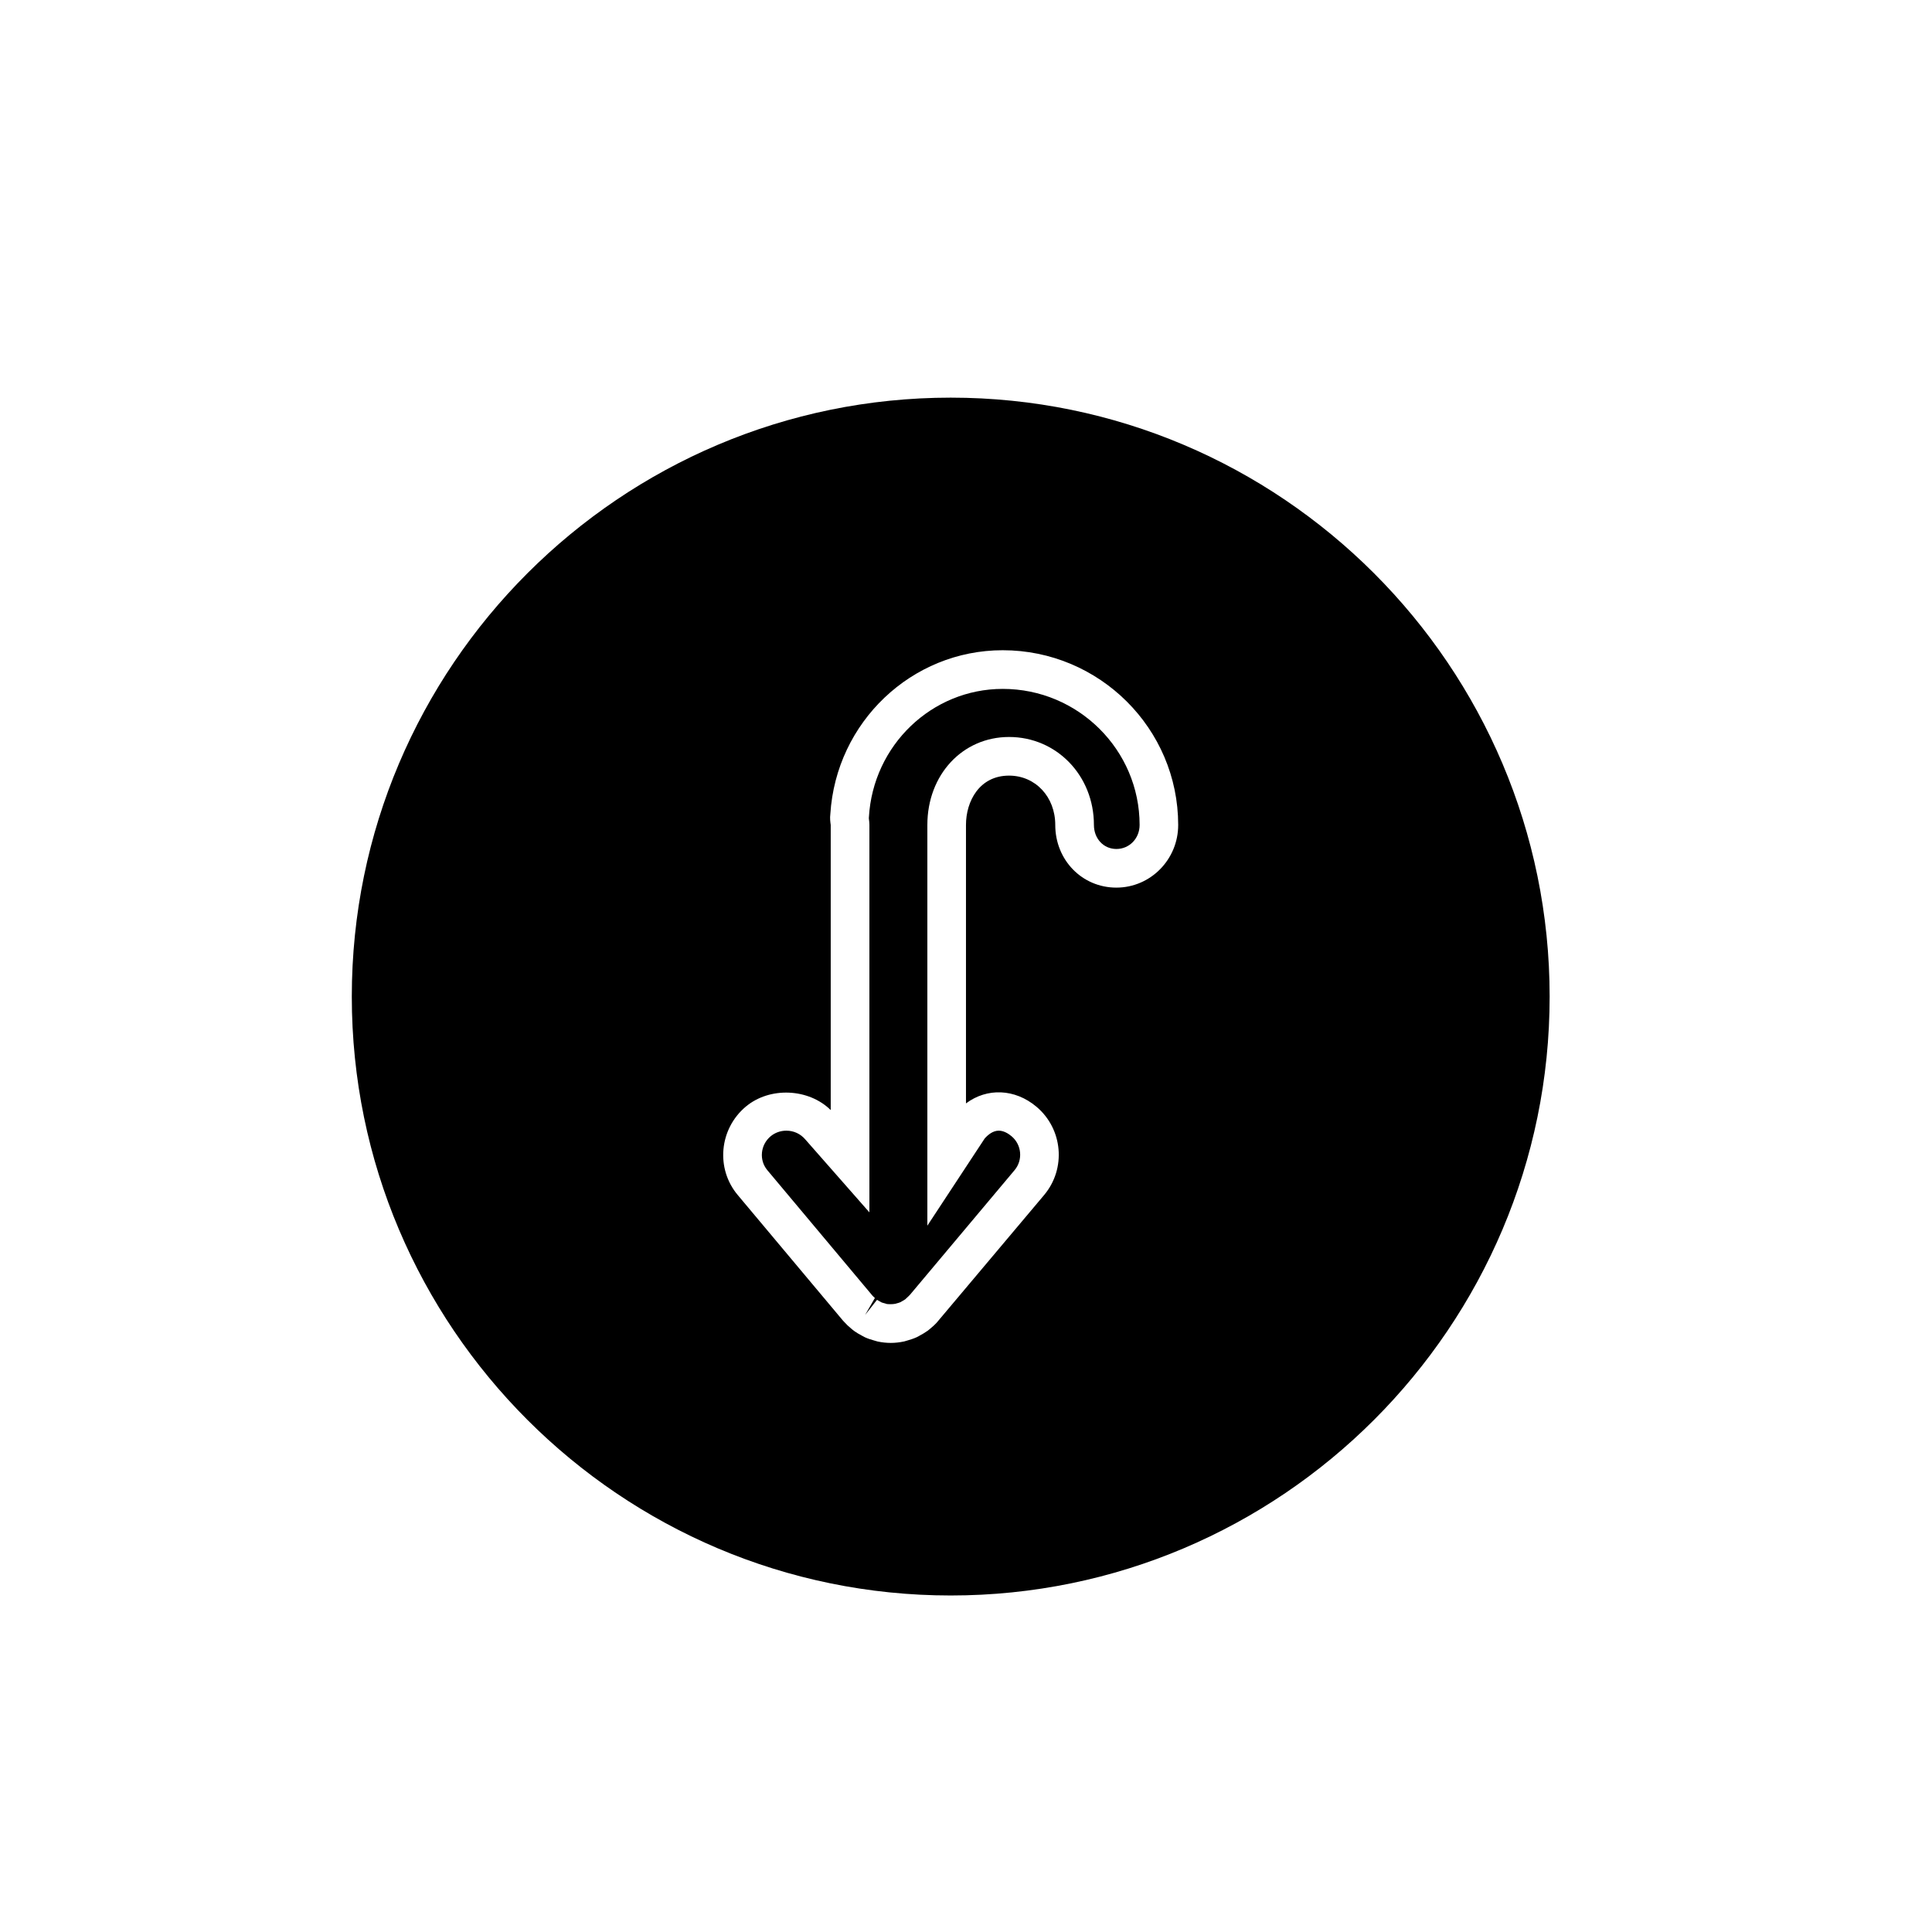 <?xml version="1.0" encoding="utf-8"?>
<!-- Generator: Adobe Illustrator 17.0.0, SVG Export Plug-In . SVG Version: 6.00 Build 0)  -->
<!DOCTYPE svg PUBLIC "-//W3C//DTD SVG 1.1//EN" "http://www.w3.org/Graphics/SVG/1.1/DTD/svg11.dtd">
<svg version="1.1" id="Layer_1" xmlns="http://www.w3.org/2000/svg" xmlns:xlink="http://www.w3.org/1999/xlink" x="0px" y="0px"
	 width="100px" height="100px" viewBox="0 0 100 100" enable-background="new 0 0 100 100" xml:space="preserve">
<g>
	<path d="M51.902,35.657c-3.673,0-6.716,2.918-6.928,6.645l-0.003,0.056C44.99,42.501,45,42.6,45,42.699v20.053l-3.31-3.766
		c-0.252-0.301-0.607-0.463-0.99-0.463c-0.3,0-0.589,0.104-0.813,0.291c-0.531,0.446-0.607,1.232-0.17,1.754l5.443,6.496
		c0.062,0.062,0.091,0.094,0.124,0.119l-0.508,0.882l0.618-0.786c0.015,0.009,0.063,0.039,0.114,0.065l0.121,0.068
		c0.038,0.017,0.1,0.03,0.163,0.048l0.113,0.035c0.062,0.008,0.273,0.024,0.471-0.017c-0.016-0.002,0.041-0.02,0.099-0.032
		c0.01-0.005,0.074-0.019,0.133-0.046l0.095-0.056c0.053-0.027,0.104-0.059,0.152-0.092c0.102-0.091,0.134-0.12,0.164-0.153
		l0.083-0.084l5.412-6.448c0.44-0.525,0.371-1.312-0.154-1.754c-0.157-0.132-0.401-0.29-0.663-0.29c-0.303,0-0.559,0.212-0.73,0.405
		L48,63.44V42.699c0-2.596,1.818-4.553,4.229-4.553c2.463,0,4.392,2,4.392,4.553c0,0.709,0.5,1.244,1.163,1.244
		c0.674,0,1.202-0.546,1.202-1.244C58.984,38.816,55.807,35.657,51.902,35.657z"/>
	<path d="M49.209,20.582c-17.093,0-31,13.907-31,31c0,17.094,13.907,31,31,31c17.094,0,31-13.906,31-31
		C80.209,34.489,66.303,20.582,49.209,20.582z M57.783,45.943c-1.773,0-3.163-1.425-3.163-3.244c0-1.456-1.028-2.553-2.392-2.553
		c-1.531,0-2.229,1.324-2.229,2.553v14.413c1.092-0.816,2.531-0.764,3.645,0.17c1.37,1.151,1.55,3.202,0.401,4.571l-5.568,6.615
		c-0.093,0.1-0.192,0.191-0.295,0.275c-0.055,0.048-0.103,0.089-0.154,0.128c-0.162,0.112-0.287,0.188-0.417,0.255
		c-0.035,0.022-0.094,0.056-0.158,0.086c-0.168,0.077-0.324,0.126-0.486,0.172c-0.054,0.019-0.11,0.036-0.168,0.049
		c-0.25,0.053-0.472,0.076-0.694,0.076c-0.221,0-0.45-0.024-0.68-0.073l-0.183-0.053c-0.163-0.046-0.32-0.095-0.47-0.164
		c-0.072-0.034-0.128-0.065-0.183-0.098c-0.122-0.062-0.248-0.139-0.368-0.223c-0.092-0.067-0.148-0.116-0.205-0.167
		c-0.098-0.078-0.208-0.184-0.311-0.299l-0.073-0.077l-5.449-6.503c-1.145-1.364-0.958-3.415,0.416-4.57
		c1.246-1.046,3.259-0.949,4.399,0.176v-14.76c-0.022-0.157-0.048-0.345-0.02-0.561c0.296-4.76,4.206-8.481,8.922-8.481
		c5.007,0,9.082,4.056,9.083,9.042C60.985,44.488,59.549,45.943,57.783,45.943z"/>
</g>
</svg>
